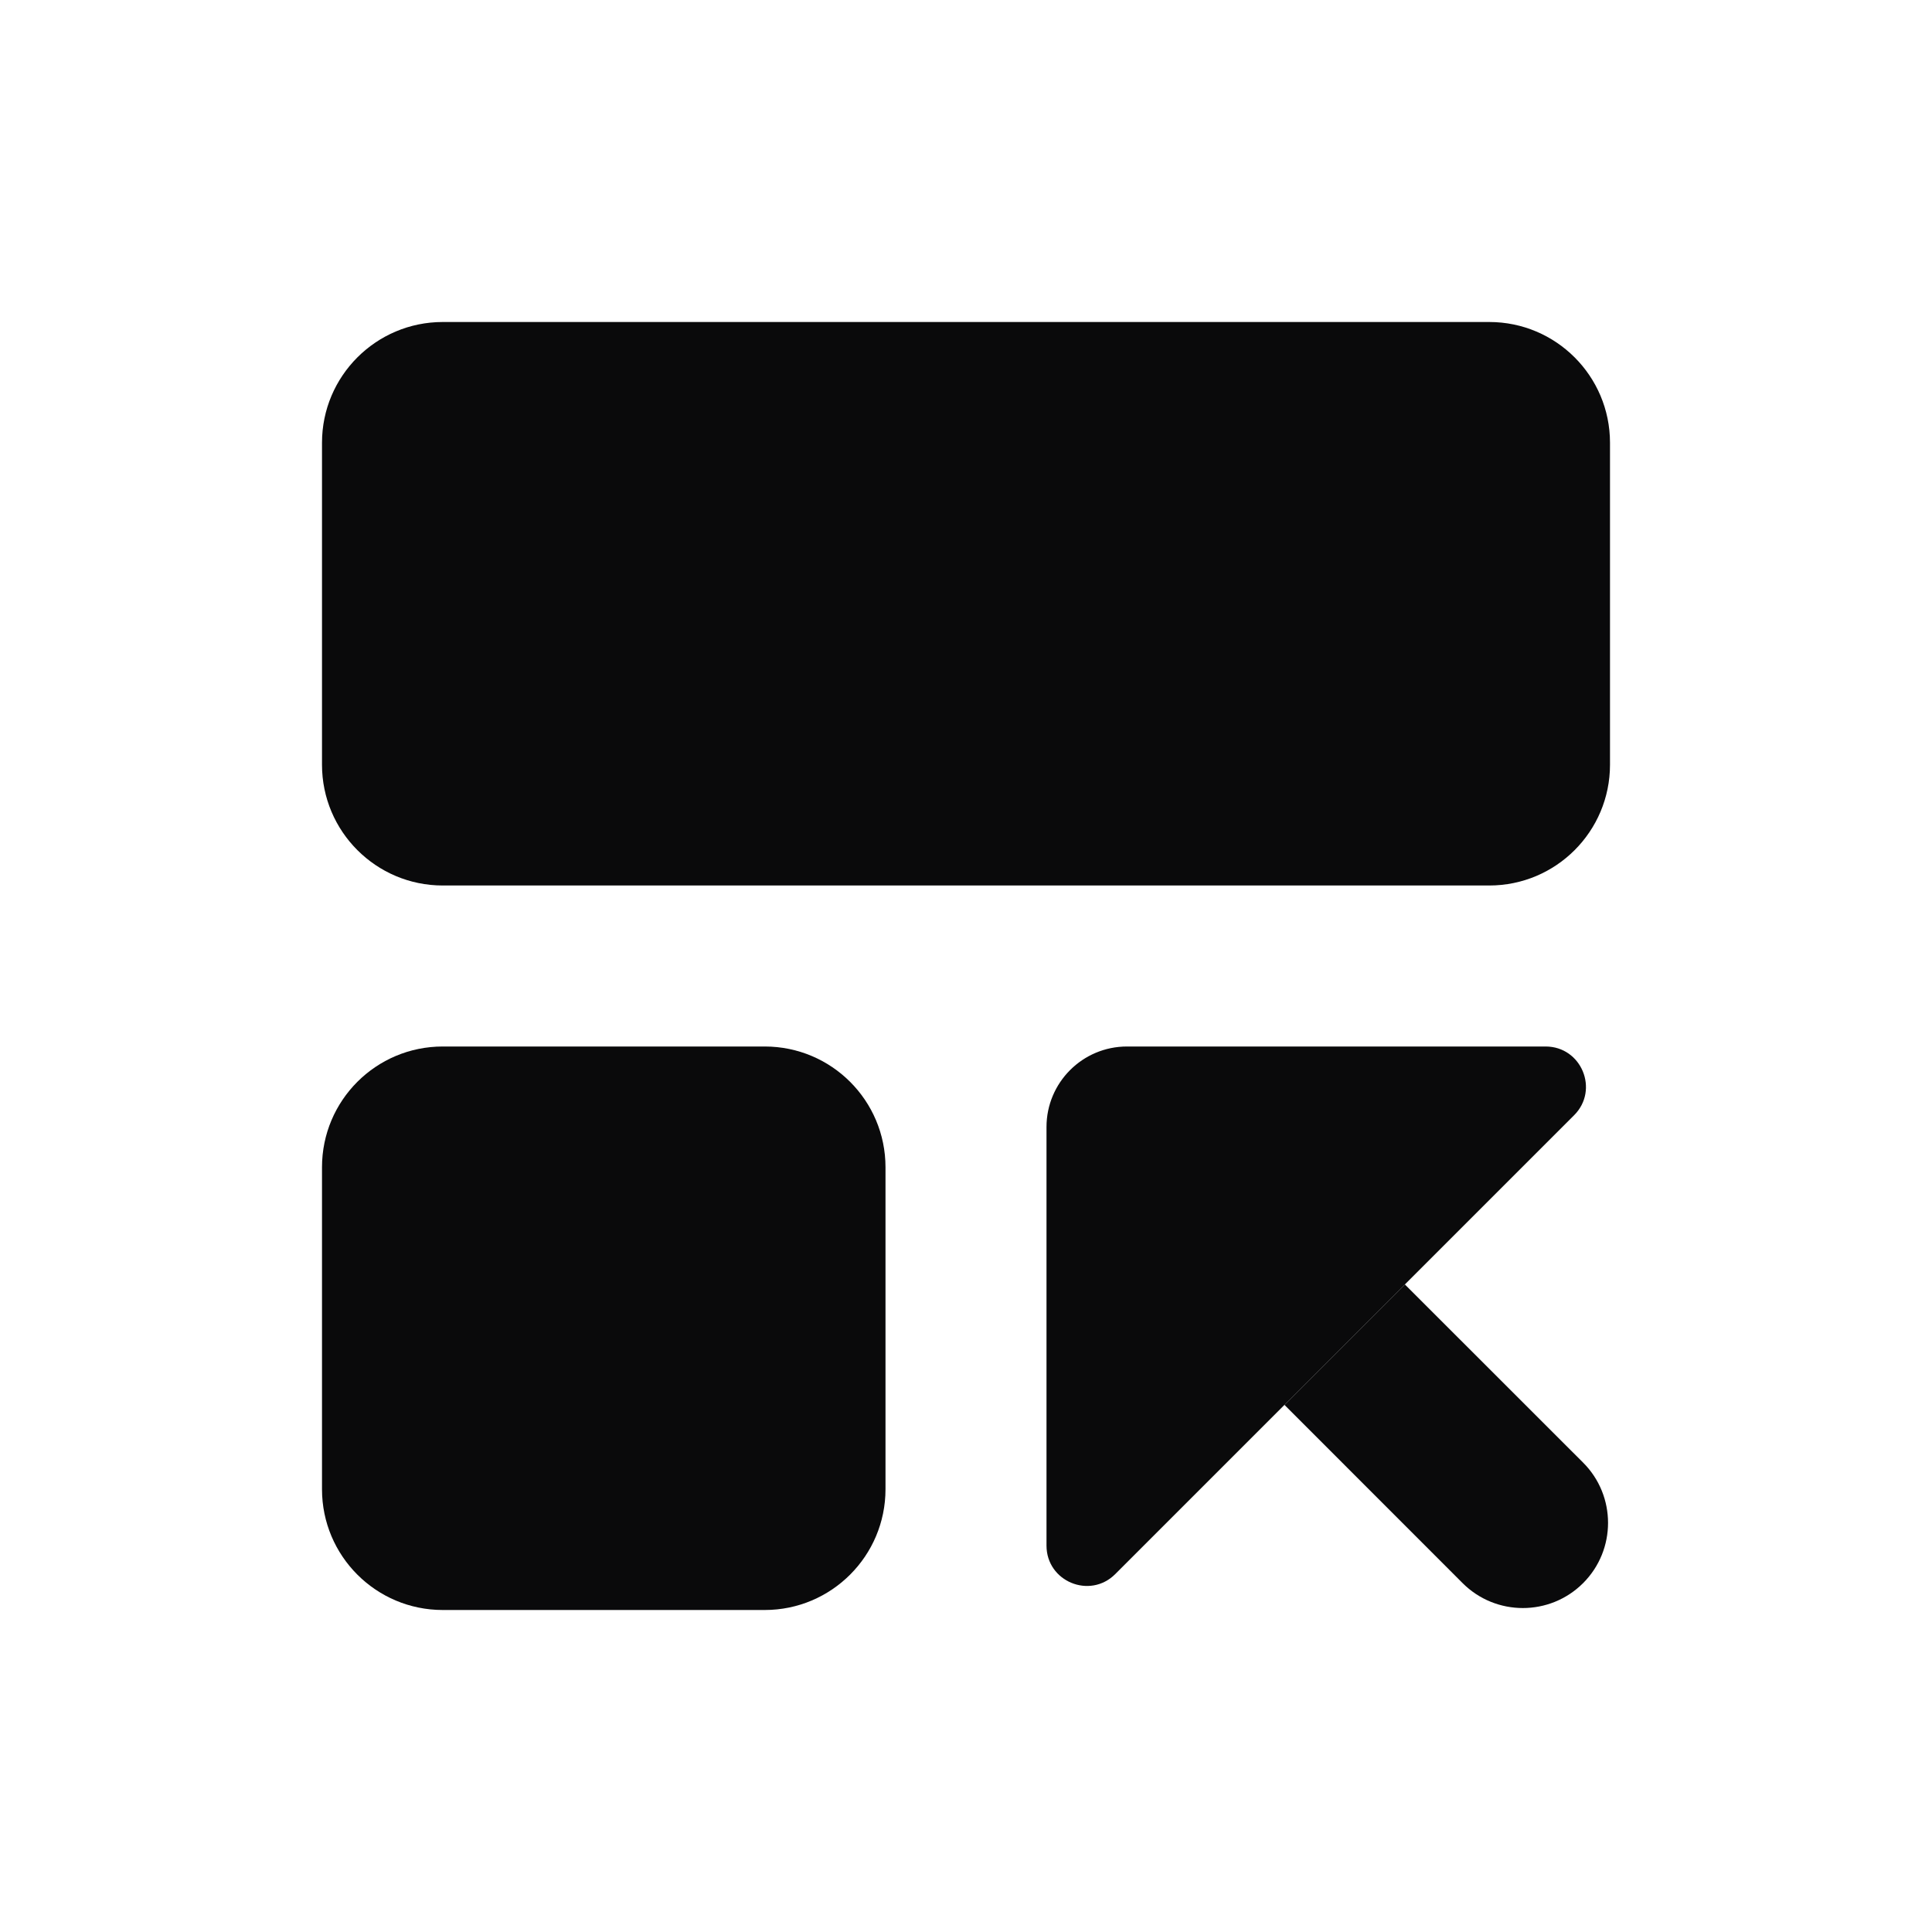 <svg width="24" height="24" viewBox="0 0 24 24" fill="none" xmlns="http://www.w3.org/2000/svg">
<path fill-rule="evenodd" clip-rule="evenodd" d="M14 13H19.2C19.646 13 19.869 13.539 19.554 13.854L13.854 19.554C13.539 19.869 13 19.646 13 19.2V14C13 13.448 13.448 13 14 13ZM17.453 15.957L15.957 17.453L18.169 19.666C18.582 20.079 19.253 20.079 19.666 19.666C20.079 19.253 20.079 18.582 19.666 18.169L17.453 15.957Z" fill="#0A0A0B"/>
<path fill-rule="evenodd" clip-rule="evenodd" d="M5.5 4C4.672 4 4 4.672 4 5.5V9.5C4 10.328 4.672 11 5.5 11H18.5C19.329 11 20 10.328 20 9.5V5.5C20 4.672 19.329 4 18.5 4H5.5ZM5.5 13C4.671 13 4 13.671 4 14.5V18.5C4 19.328 4.671 20 5.5 20H9.5C10.328 20 11 19.328 11 18.5V14.5C11 13.671 10.328 13 9.5 13H5.5Z" fill="#0A0A0B"/>
</svg>
